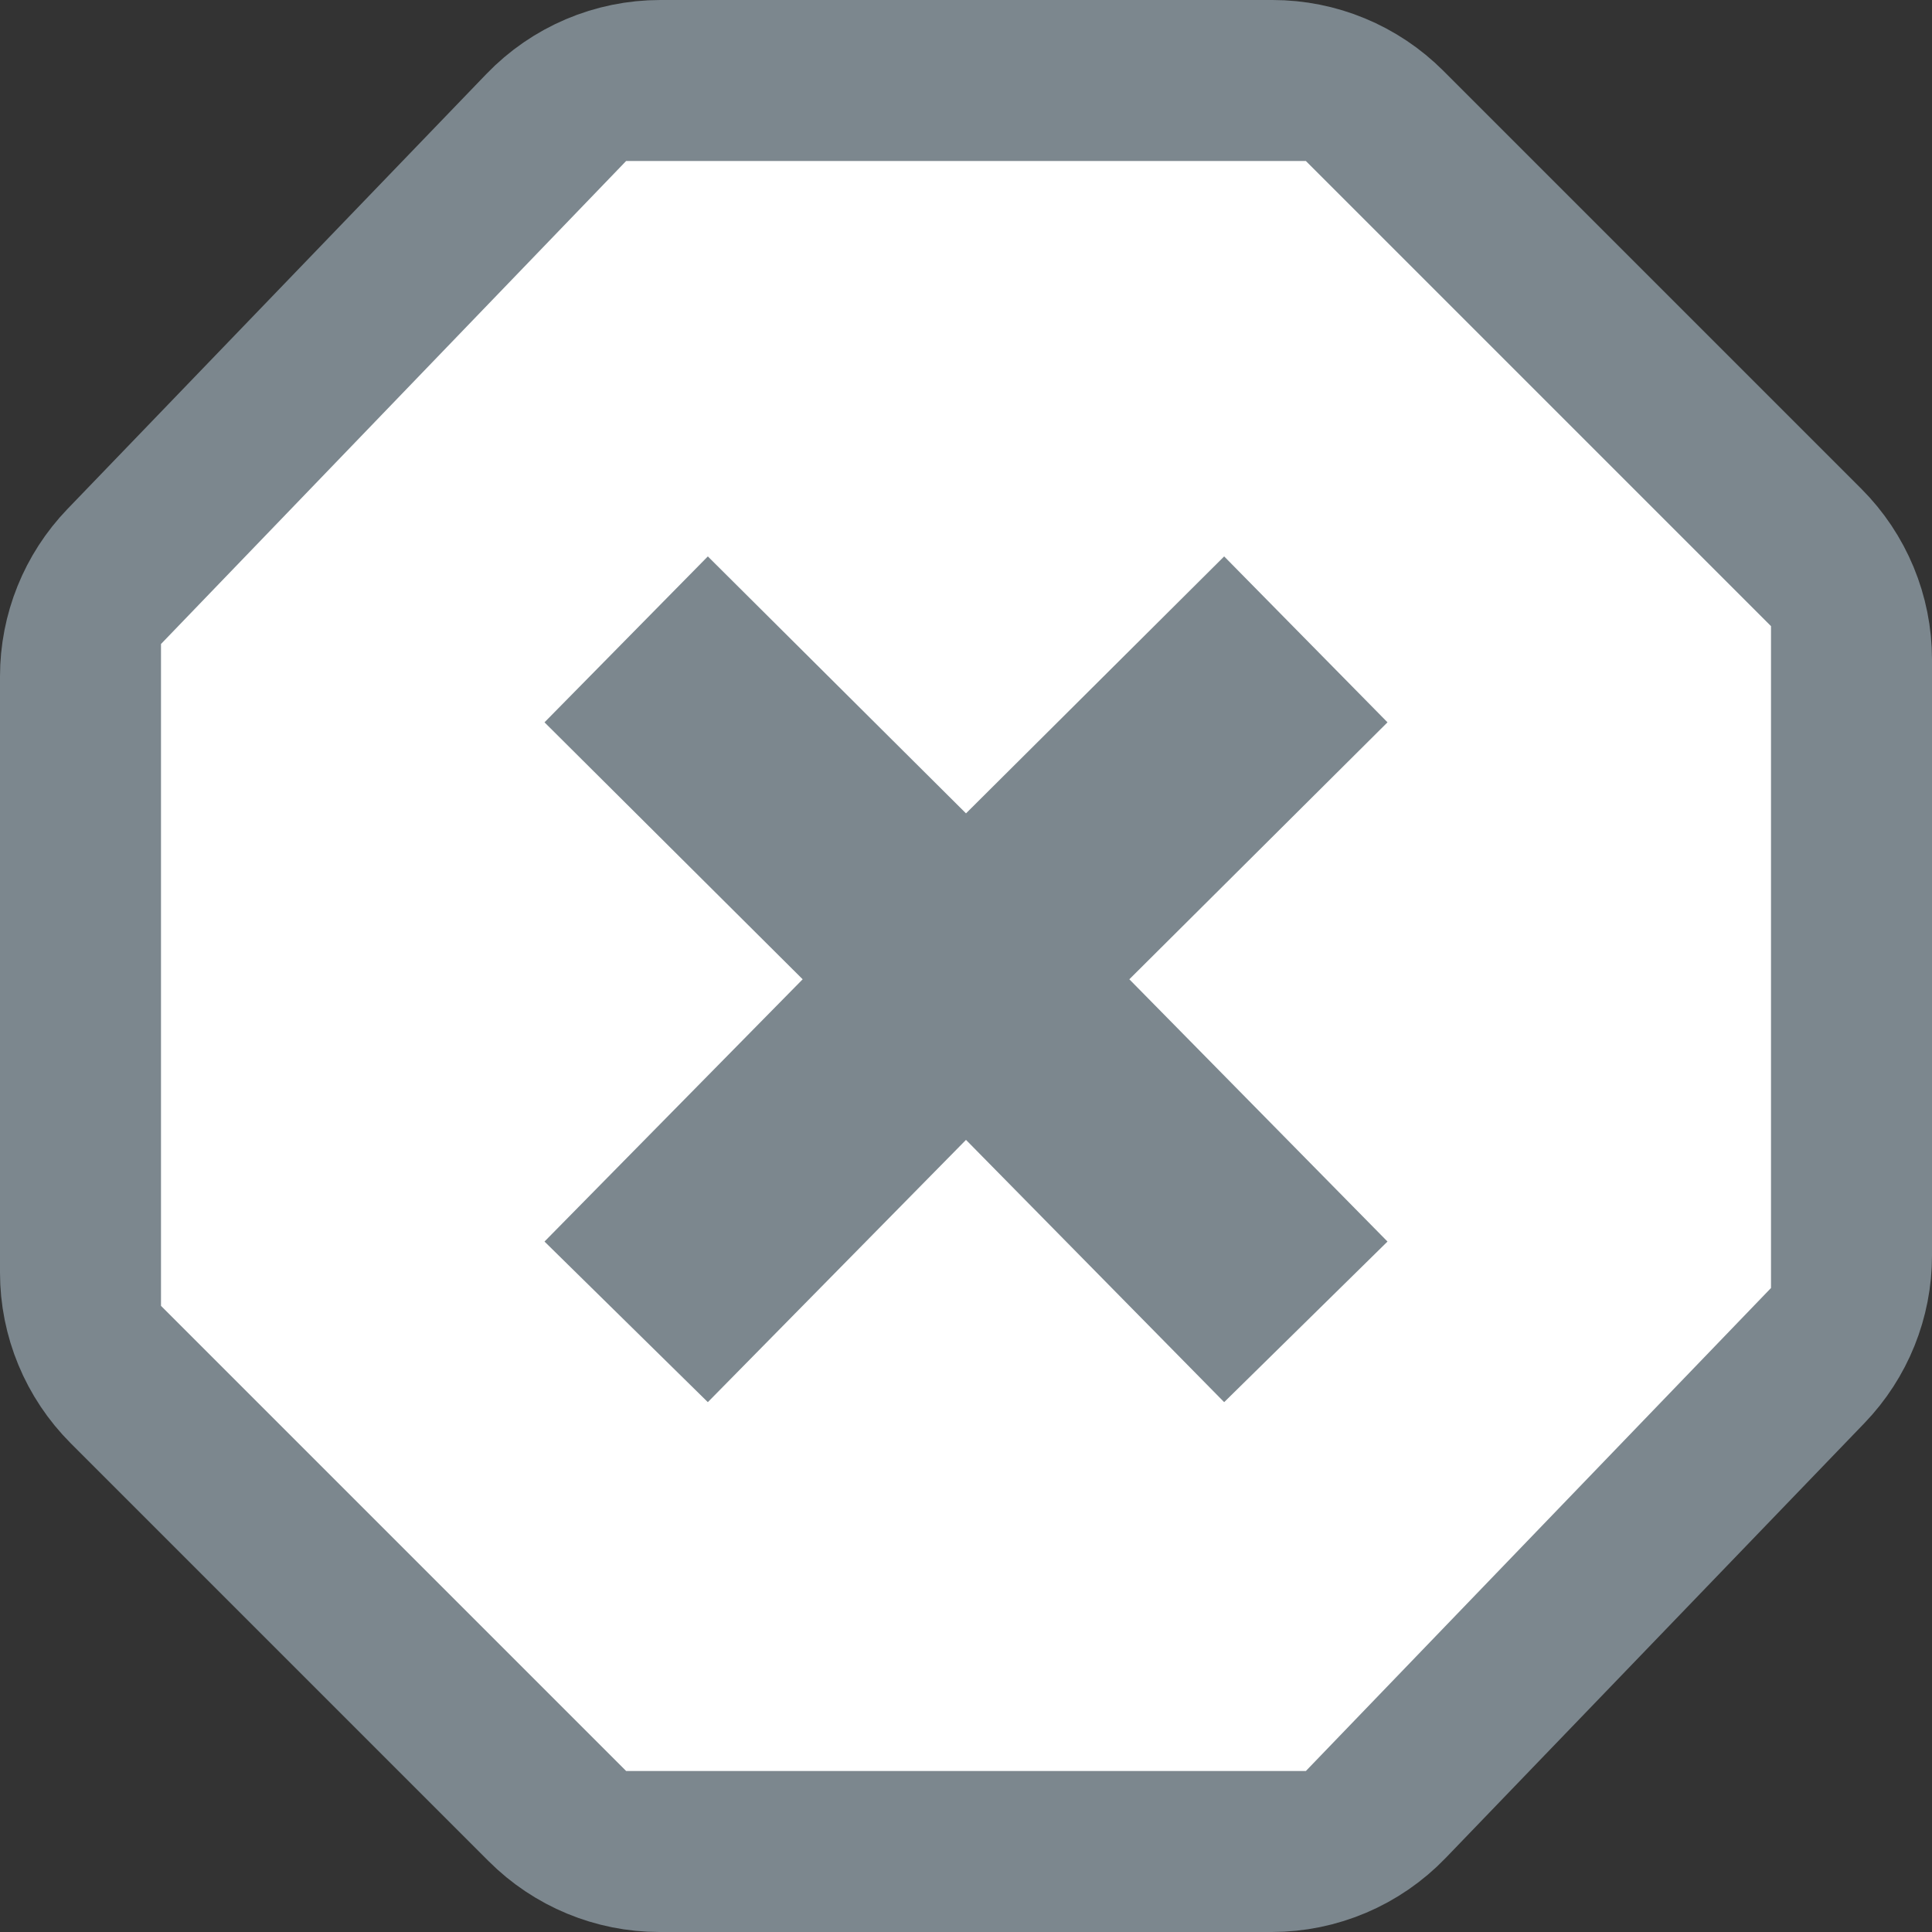 <svg fill="none" height="24" viewBox="0 0 24 24" width="24" xmlns="http://www.w3.org/2000/svg"><rect x="0" y="0" width="24" height="24" fill="#333333" stroke="none"/><path d="m15.808 1h-7.605c-.544 0-1.064.221-1.441.613l-5.203 5.403c-.359.373-.559.87-.559 1.387v7.405c0 .53.211 1.039.586 1.414l5.192 5.192c.375.375.884.586 1.414.586h7.605c.543 0 1.064-.221 1.441-.613l5.203-5.403c.359-.373.559-.87.559-1.387v-7.405c0-.53-.211-1.039-.586-1.414l-5.192-5.192c-.375-.375-.884-.586-1.414-.586z" fill="#7c878e" stroke="#7c878e" stroke-width="2"/><path clip-rule="evenodd" d="m16.222 2h-8.444l-5.778 6v8.222l5.778 5.778h8.444l5.778-6v-8.222zm-7.429 4.912-2.029 2.061 3.207 3.192-3.207 3.258 2.029 1.995 3.207-3.258 3.207 3.258 2.029-1.995-3.207-3.258 3.207-3.192-2.029-2.061-3.207 3.192z" fill="#fff" fill-rule="evenodd"/></svg>
